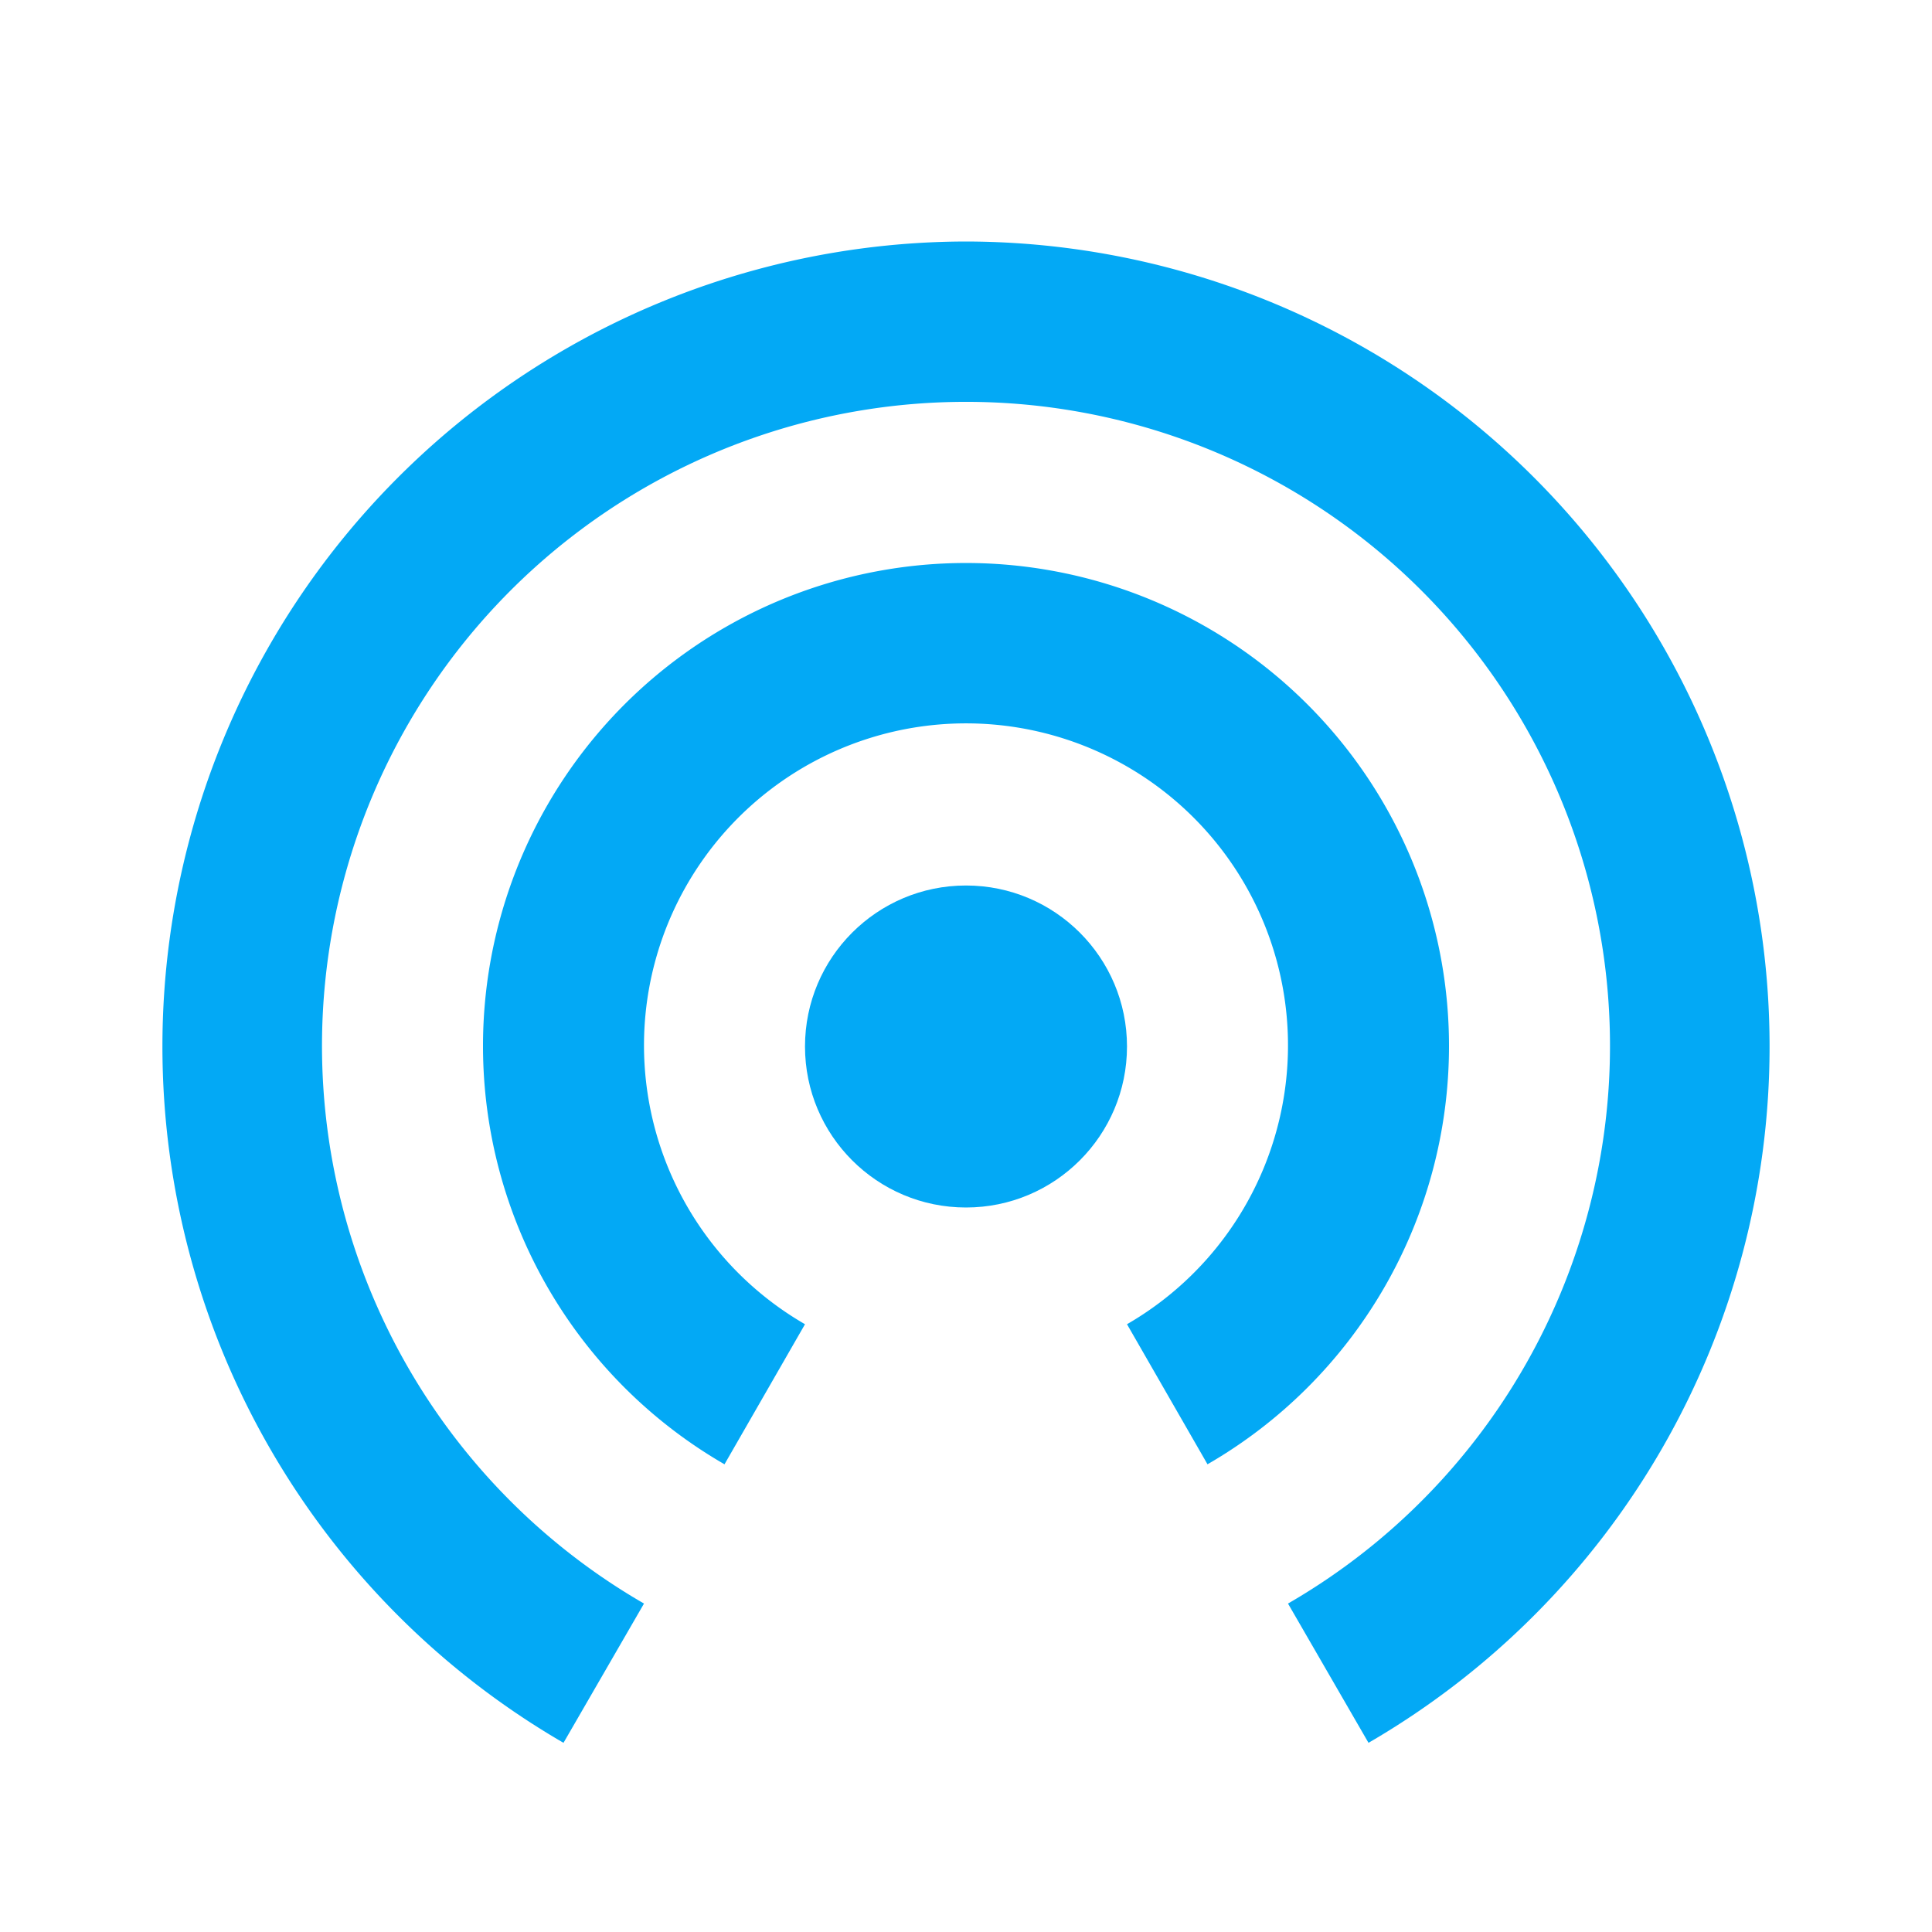 <svg id="Layer_1" data-name="Layer 1" xmlns="http://www.w3.org/2000/svg" width="24" height="24" viewBox="0 0 24 24">
  <title>Edge-Network-Strength-High_ico-24px</title>
  <path d="M0,0H24V24H0Z" style="fill: none"/>
  <circle cx="12" cy="13" r="2" style="fill: #03a9f5"/>
  <path d="M18,13a6,6,0,1,0-9,5.19l1-1.74a4,4,0,1,1,4,0l1,1.74A6,6,0,0,0,18,13Z" style="fill: #03a9f5"/>
  <path d="M12,3A10,10,0,0,0,7,21.65l1-1.73a8,8,0,1,1,8,0l1,1.73A10,10,0,0,0,12,3Z" style="fill: #03a9f5"/>
</svg>
